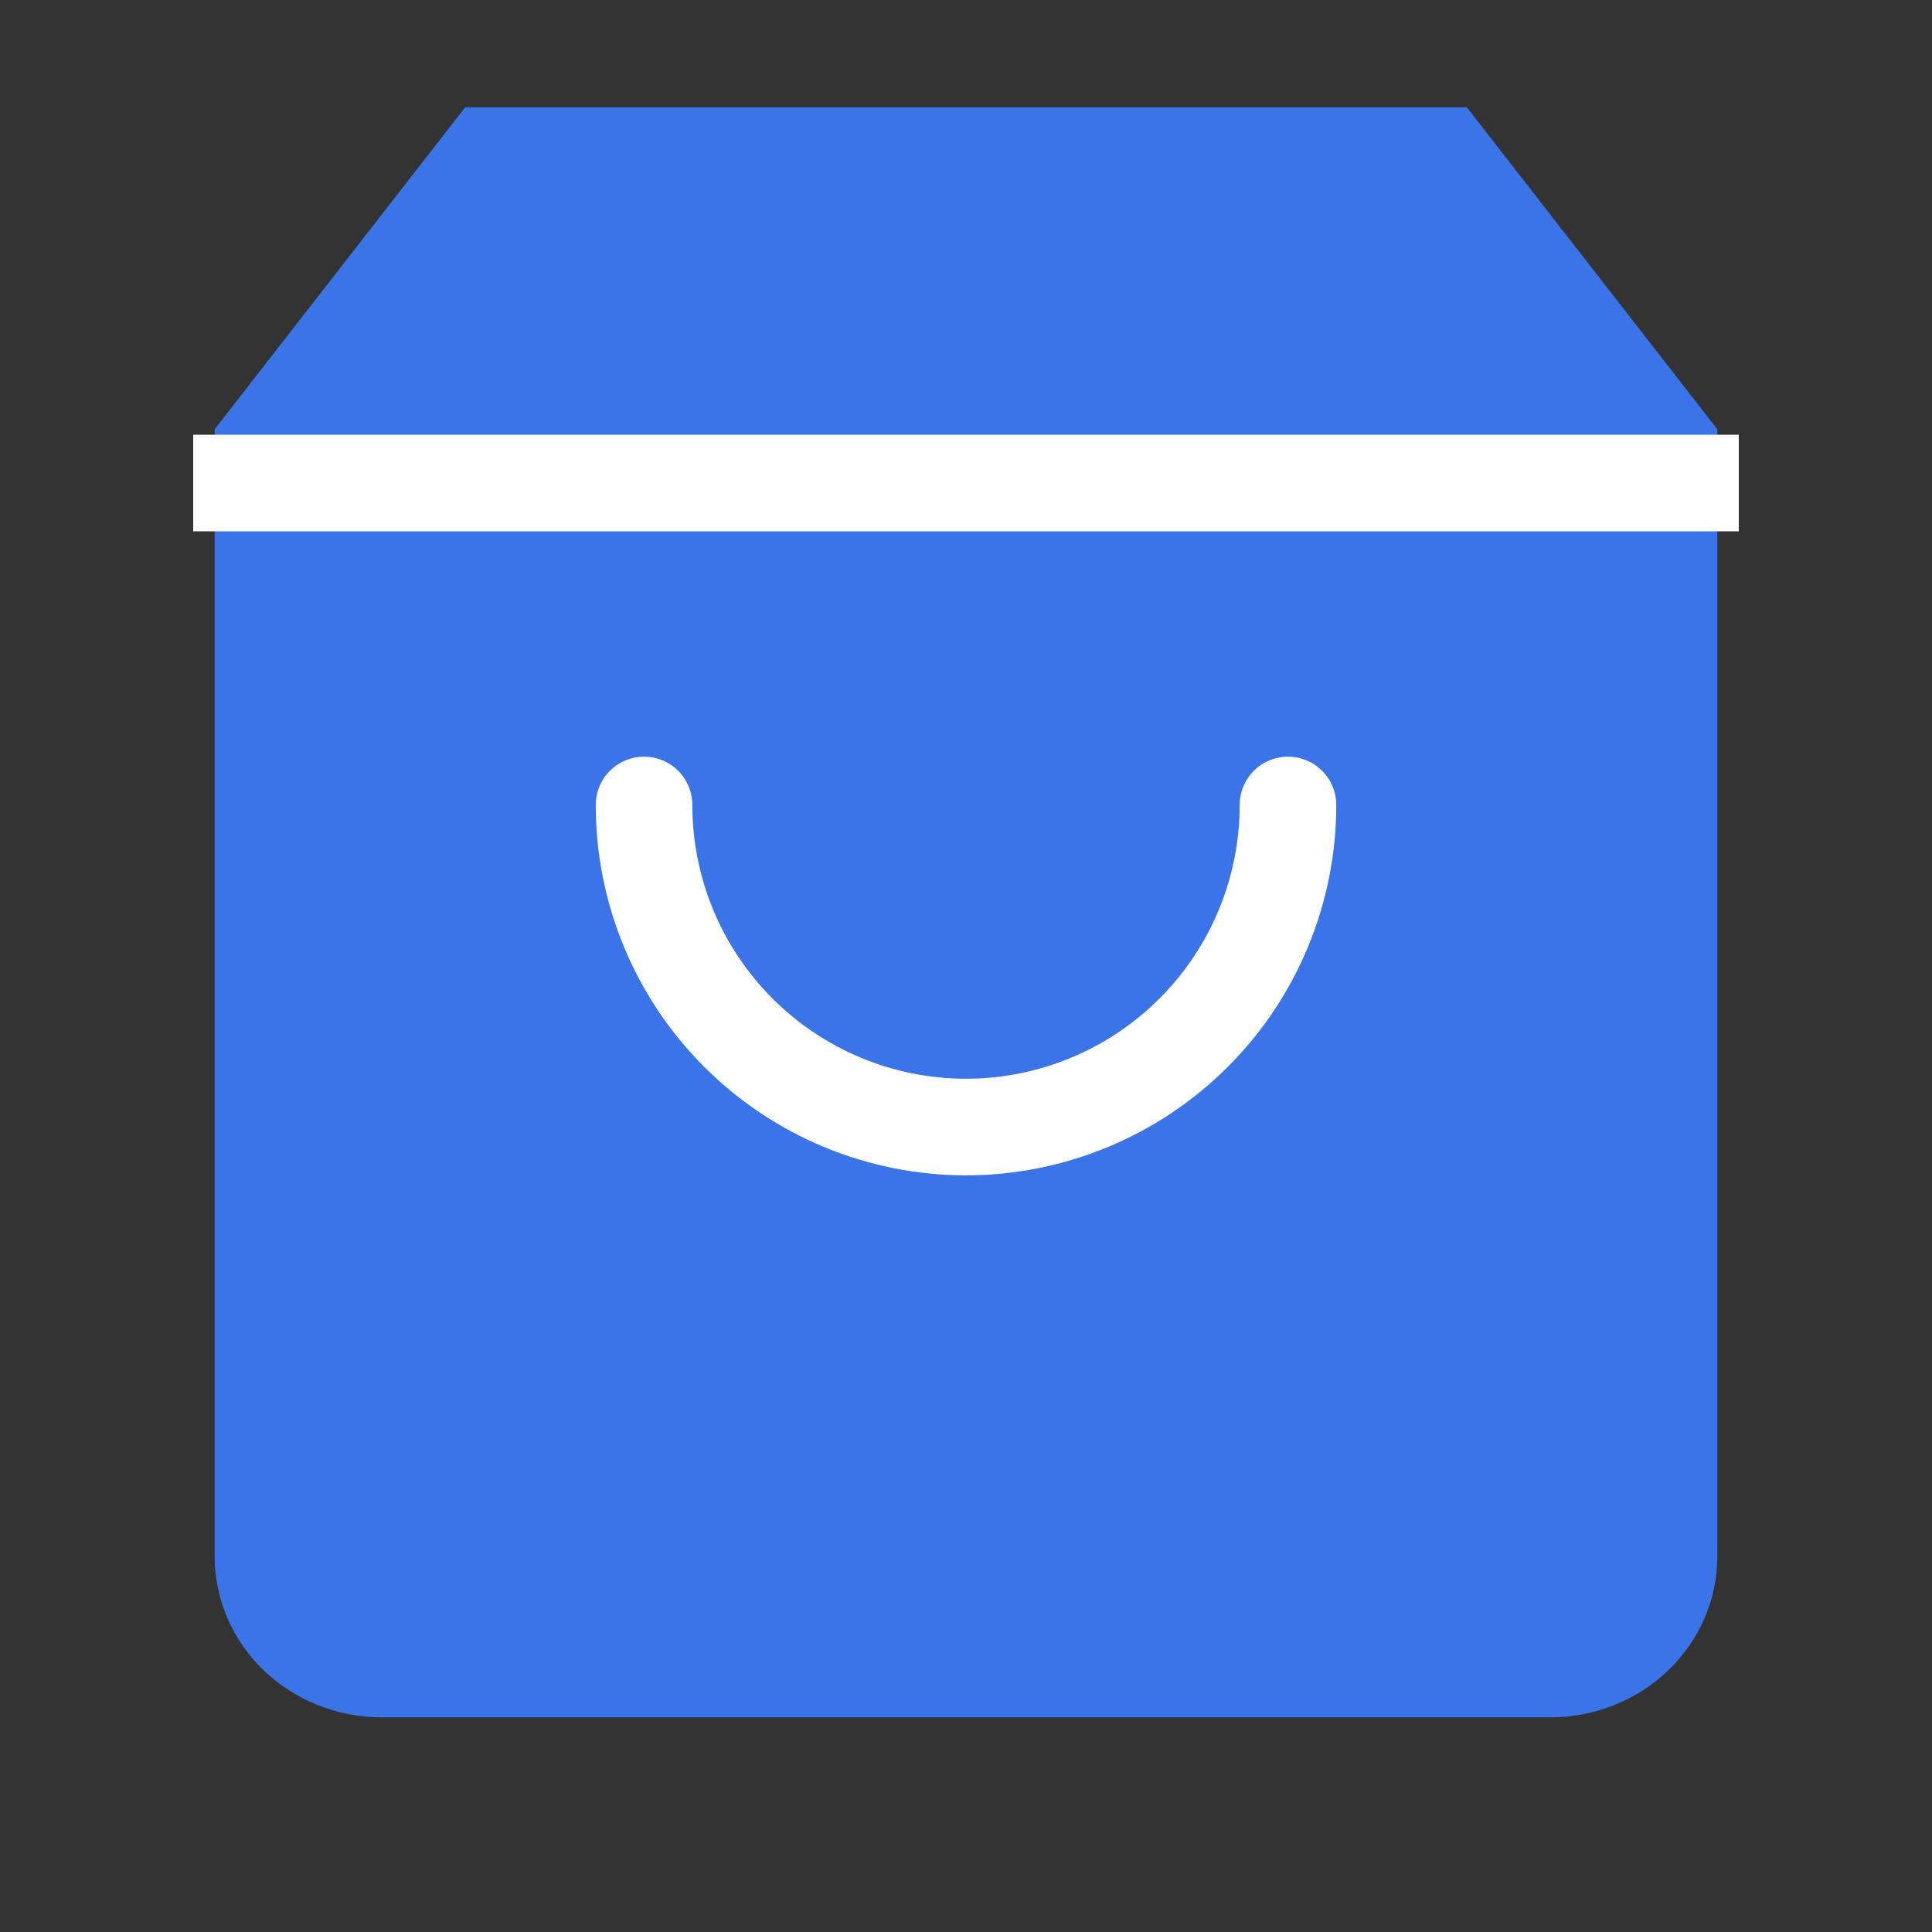 <svg width="20" height="20" viewBox="0 0 20 20" fill="none" xmlns="http://www.w3.org/2000/svg">
<rect x="0" y="0" width="20" height="20" fill="#333333" stroke="none"/>
<path d="M4.815 1.111L2.222 4.444V16.111C2.222 16.553 2.404 16.977 2.728 17.29C3.053 17.602 3.492 17.778 3.951 17.778H16.049C16.508 17.778 16.947 17.602 17.271 17.29C17.596 16.977 17.778 16.553 17.778 16.111V4.444L15.185 1.111H4.815Z" fill="#3A74E7"/>
<path d="M2.5 5H17.5" stroke="white" stroke-linecap="square" stroke-linejoin="round"/>
<path d="M13.333 8.333C13.333 9.217 12.982 10.065 12.357 10.69C11.732 11.315 10.884 11.667 10 11.667C9.116 11.667 8.268 11.315 7.643 10.69C7.018 10.065 6.667 9.217 6.667 8.333" stroke="white" stroke-linecap="round" stroke-linejoin="round"/>
</svg>
